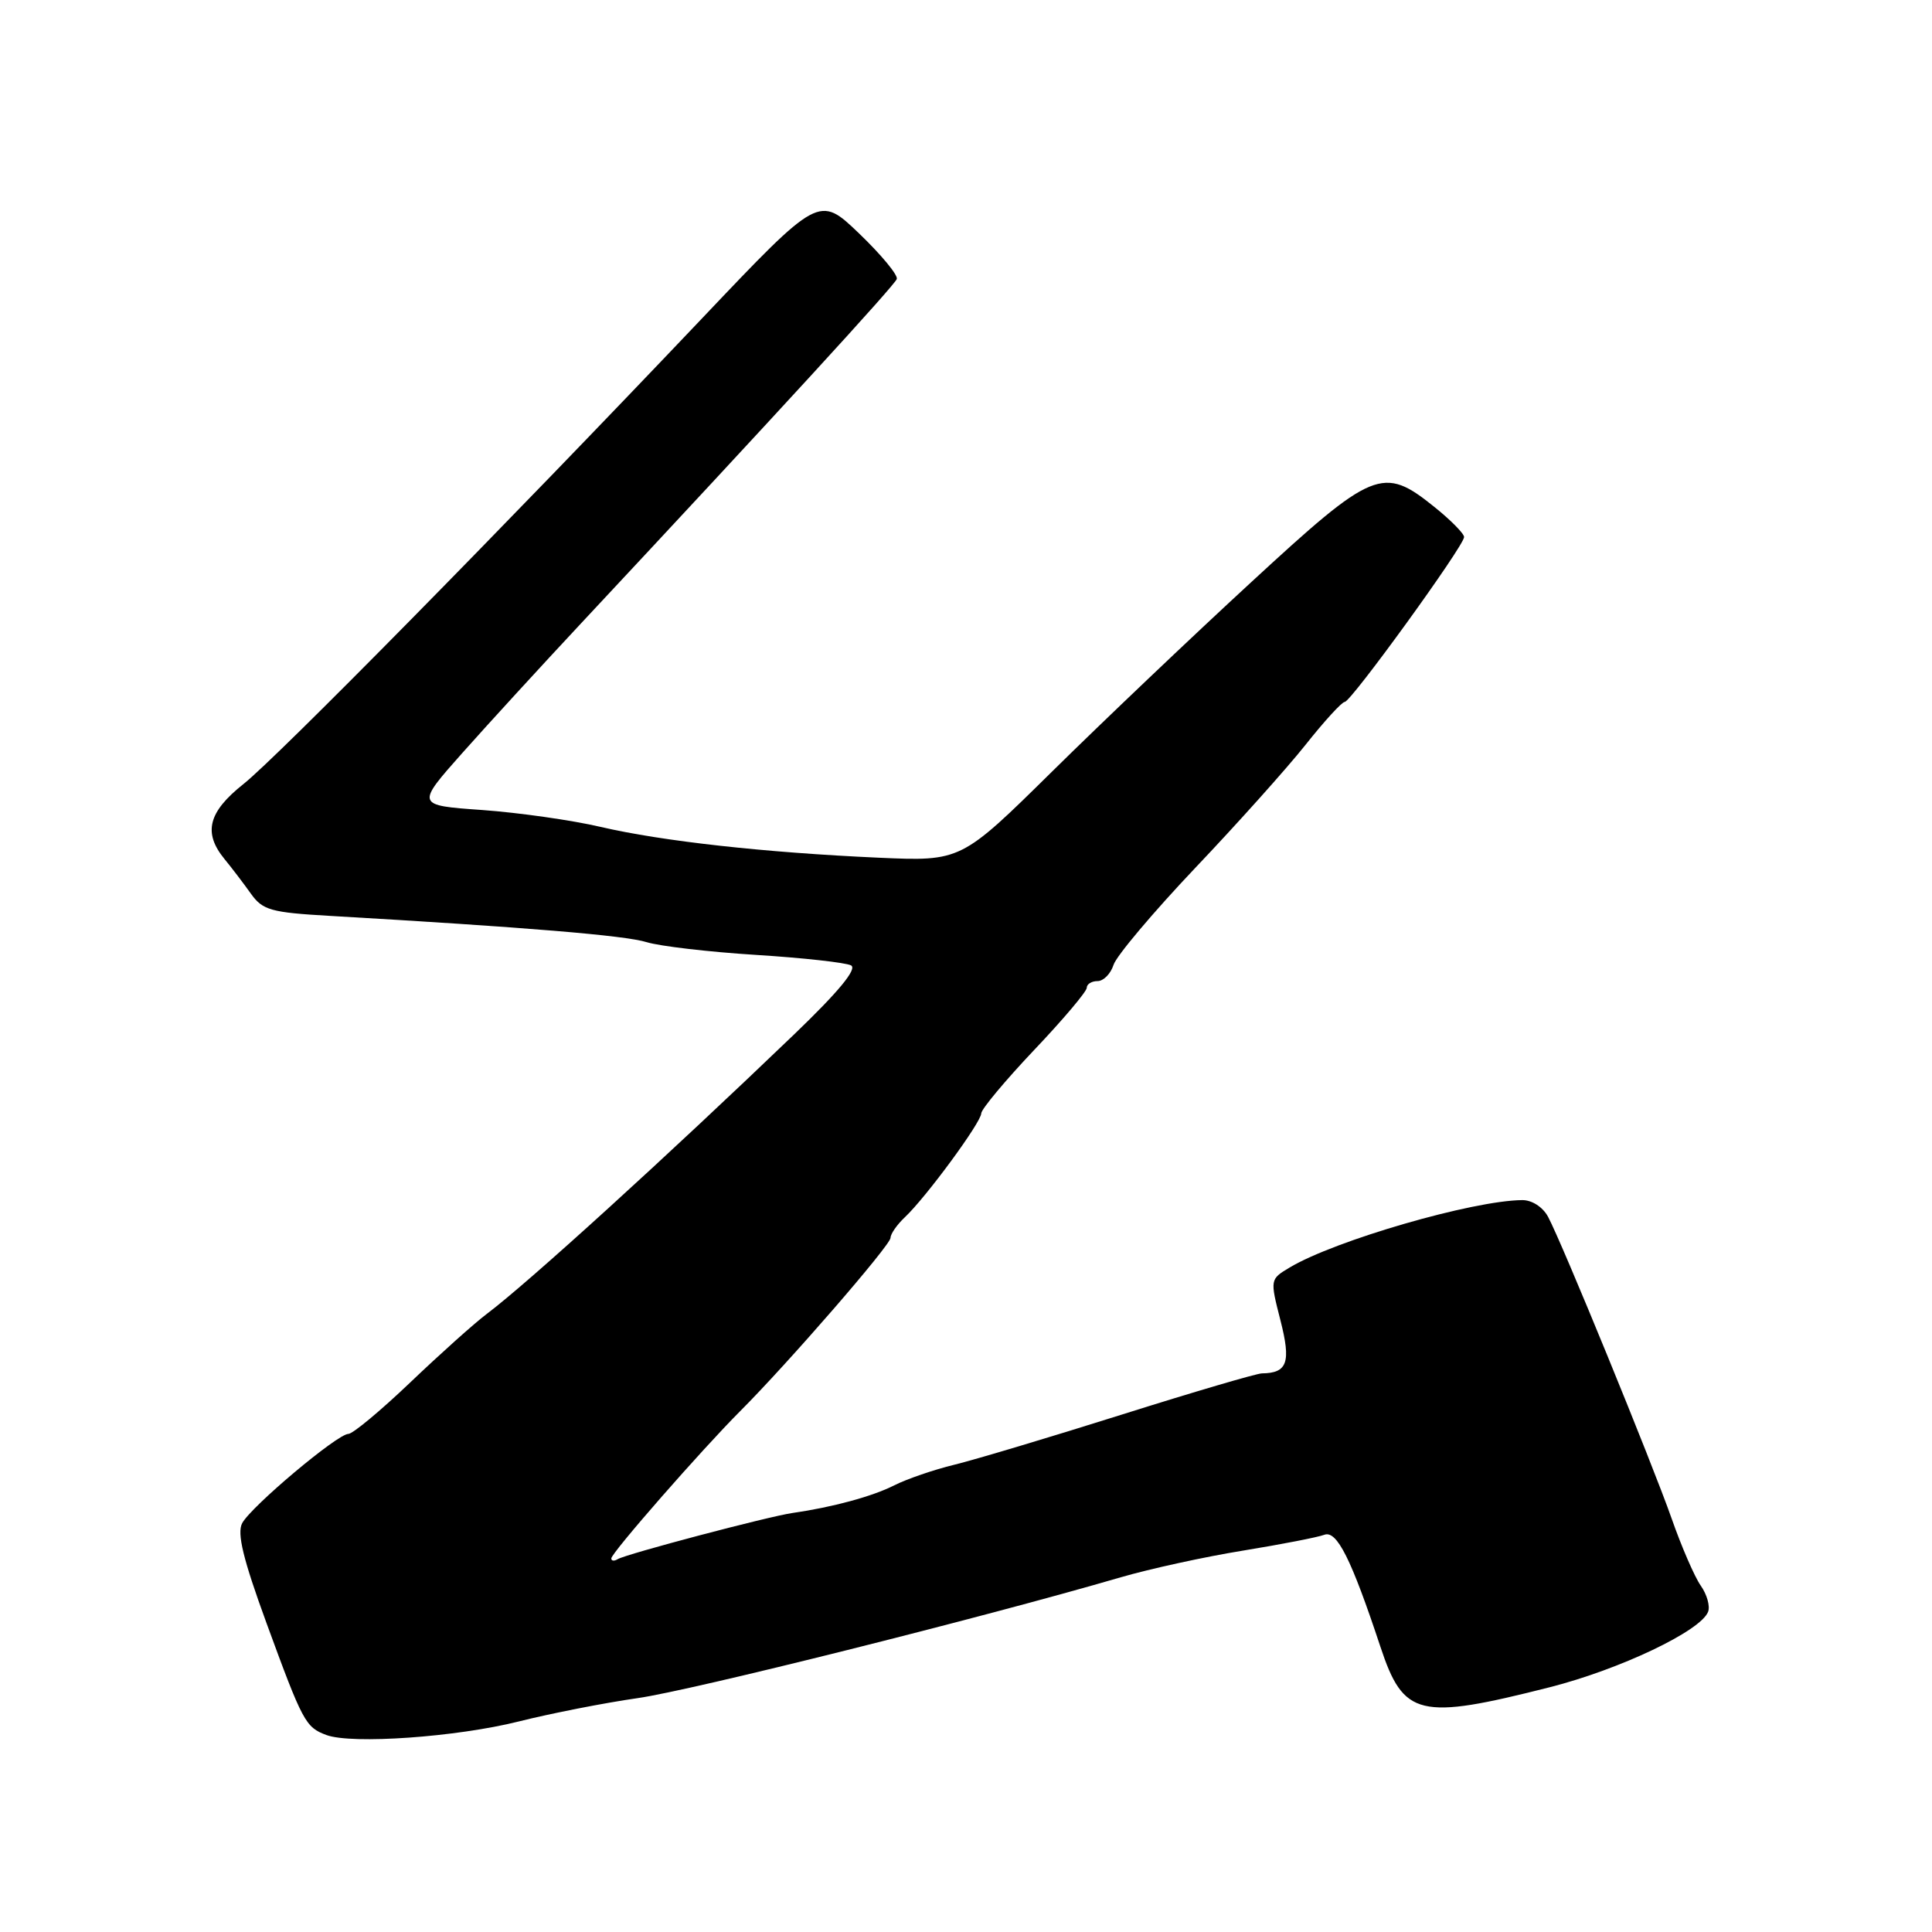 <?xml version="1.0" encoding="UTF-8" standalone="no"?>
<!DOCTYPE svg PUBLIC "-//W3C//DTD SVG 1.1//EN" "http://www.w3.org/Graphics/SVG/1.1/DTD/svg11.dtd" >
<svg xmlns="http://www.w3.org/2000/svg" xmlns:xlink="http://www.w3.org/1999/xlink" version="1.1" viewBox="0 0 256 256">
 <g >
 <path fill="currentColor"
d=" M 68.75 228.10 C 73.01 227.03 80.10 225.64 84.50 225.01 C 91.66 223.99 130.22 214.34 148.50 209.00 C 152.35 207.88 159.65 206.28 164.73 205.46 C 169.81 204.63 174.64 203.69 175.47 203.37 C 177.14 202.73 179.05 206.56 182.91 218.20 C 185.98 227.47 188.03 227.96 205.34 223.57 C 214.66 221.20 225.36 216.11 226.33 213.57 C 226.62 212.83 226.18 211.27 225.36 210.11 C 224.54 208.94 222.81 204.95 221.51 201.24 C 218.88 193.76 206.98 164.69 205.12 161.22 C 204.43 159.94 202.99 159.01 201.71 159.02 C 195.16 159.07 176.89 164.36 170.89 167.95 C 168.28 169.51 168.28 169.52 169.66 174.93 C 171.09 180.52 170.60 181.94 167.21 181.98 C 166.50 181.99 158.16 184.44 148.68 187.43 C 139.20 190.42 129.21 193.41 126.47 194.08 C 123.74 194.74 120.15 195.98 118.50 196.81 C 115.62 198.28 110.30 199.72 105.00 200.48 C 101.76 200.95 82.95 205.92 81.84 206.60 C 81.38 206.88 81.00 206.84 81.00 206.50 C 81.00 205.77 92.97 192.10 98.06 187.00 C 104.39 180.67 118.00 164.99 118.00 164.02 C 118.00 163.50 118.86 162.27 119.90 161.29 C 122.68 158.68 130.00 148.73 130.02 147.53 C 130.04 146.96 133.19 143.19 137.02 139.14 C 140.86 135.10 144.00 131.38 144.00 130.89 C 144.00 130.40 144.64 130.00 145.43 130.00 C 146.22 130.00 147.17 129.03 147.55 127.85 C 147.92 126.67 152.79 120.90 158.36 115.02 C 163.94 109.15 170.53 101.79 173.00 98.68 C 175.47 95.56 177.81 93.01 178.18 93.01 C 179.02 93.00 194.00 72.32 194.00 71.16 C 194.00 70.71 192.23 68.91 190.06 67.17 C 183.24 61.68 181.99 62.20 165.77 77.16 C 157.92 84.39 146.06 95.67 139.42 102.22 C 127.34 114.13 127.34 114.13 116.42 113.65 C 101.32 112.97 87.77 111.47 79.59 109.57 C 75.79 108.68 68.73 107.68 63.89 107.33 C 55.10 106.71 55.10 106.71 61.30 99.73 C 64.71 95.89 71.78 88.18 77.00 82.59 C 102.87 54.90 118.53 37.82 118.83 36.97 C 119.01 36.46 116.76 33.74 113.84 30.94 C 108.53 25.85 108.53 25.85 93.03 42.18 C 66.72 69.89 36.74 100.33 32.27 103.88 C 27.58 107.60 26.89 110.34 29.75 113.83 C 30.71 115.00 32.28 117.06 33.24 118.41 C 34.81 120.61 35.89 120.91 43.74 121.36 C 69.65 122.86 82.83 123.95 85.68 124.84 C 87.44 125.38 93.96 126.14 100.18 126.53 C 106.41 126.92 112.07 127.55 112.77 127.92 C 113.62 128.38 111.12 131.40 105.24 137.05 C 88.41 153.21 69.91 170.04 64.50 174.10 C 62.85 175.34 58.29 179.43 54.36 183.18 C 50.43 186.93 46.74 190.00 46.16 190.00 C 44.71 190.00 33.28 199.61 32.09 201.83 C 31.38 203.16 32.21 206.58 35.31 215.06 C 40.12 228.19 40.48 228.87 43.25 229.90 C 46.63 231.15 60.50 230.17 68.75 228.10 Z "/>
</g>
</svg>